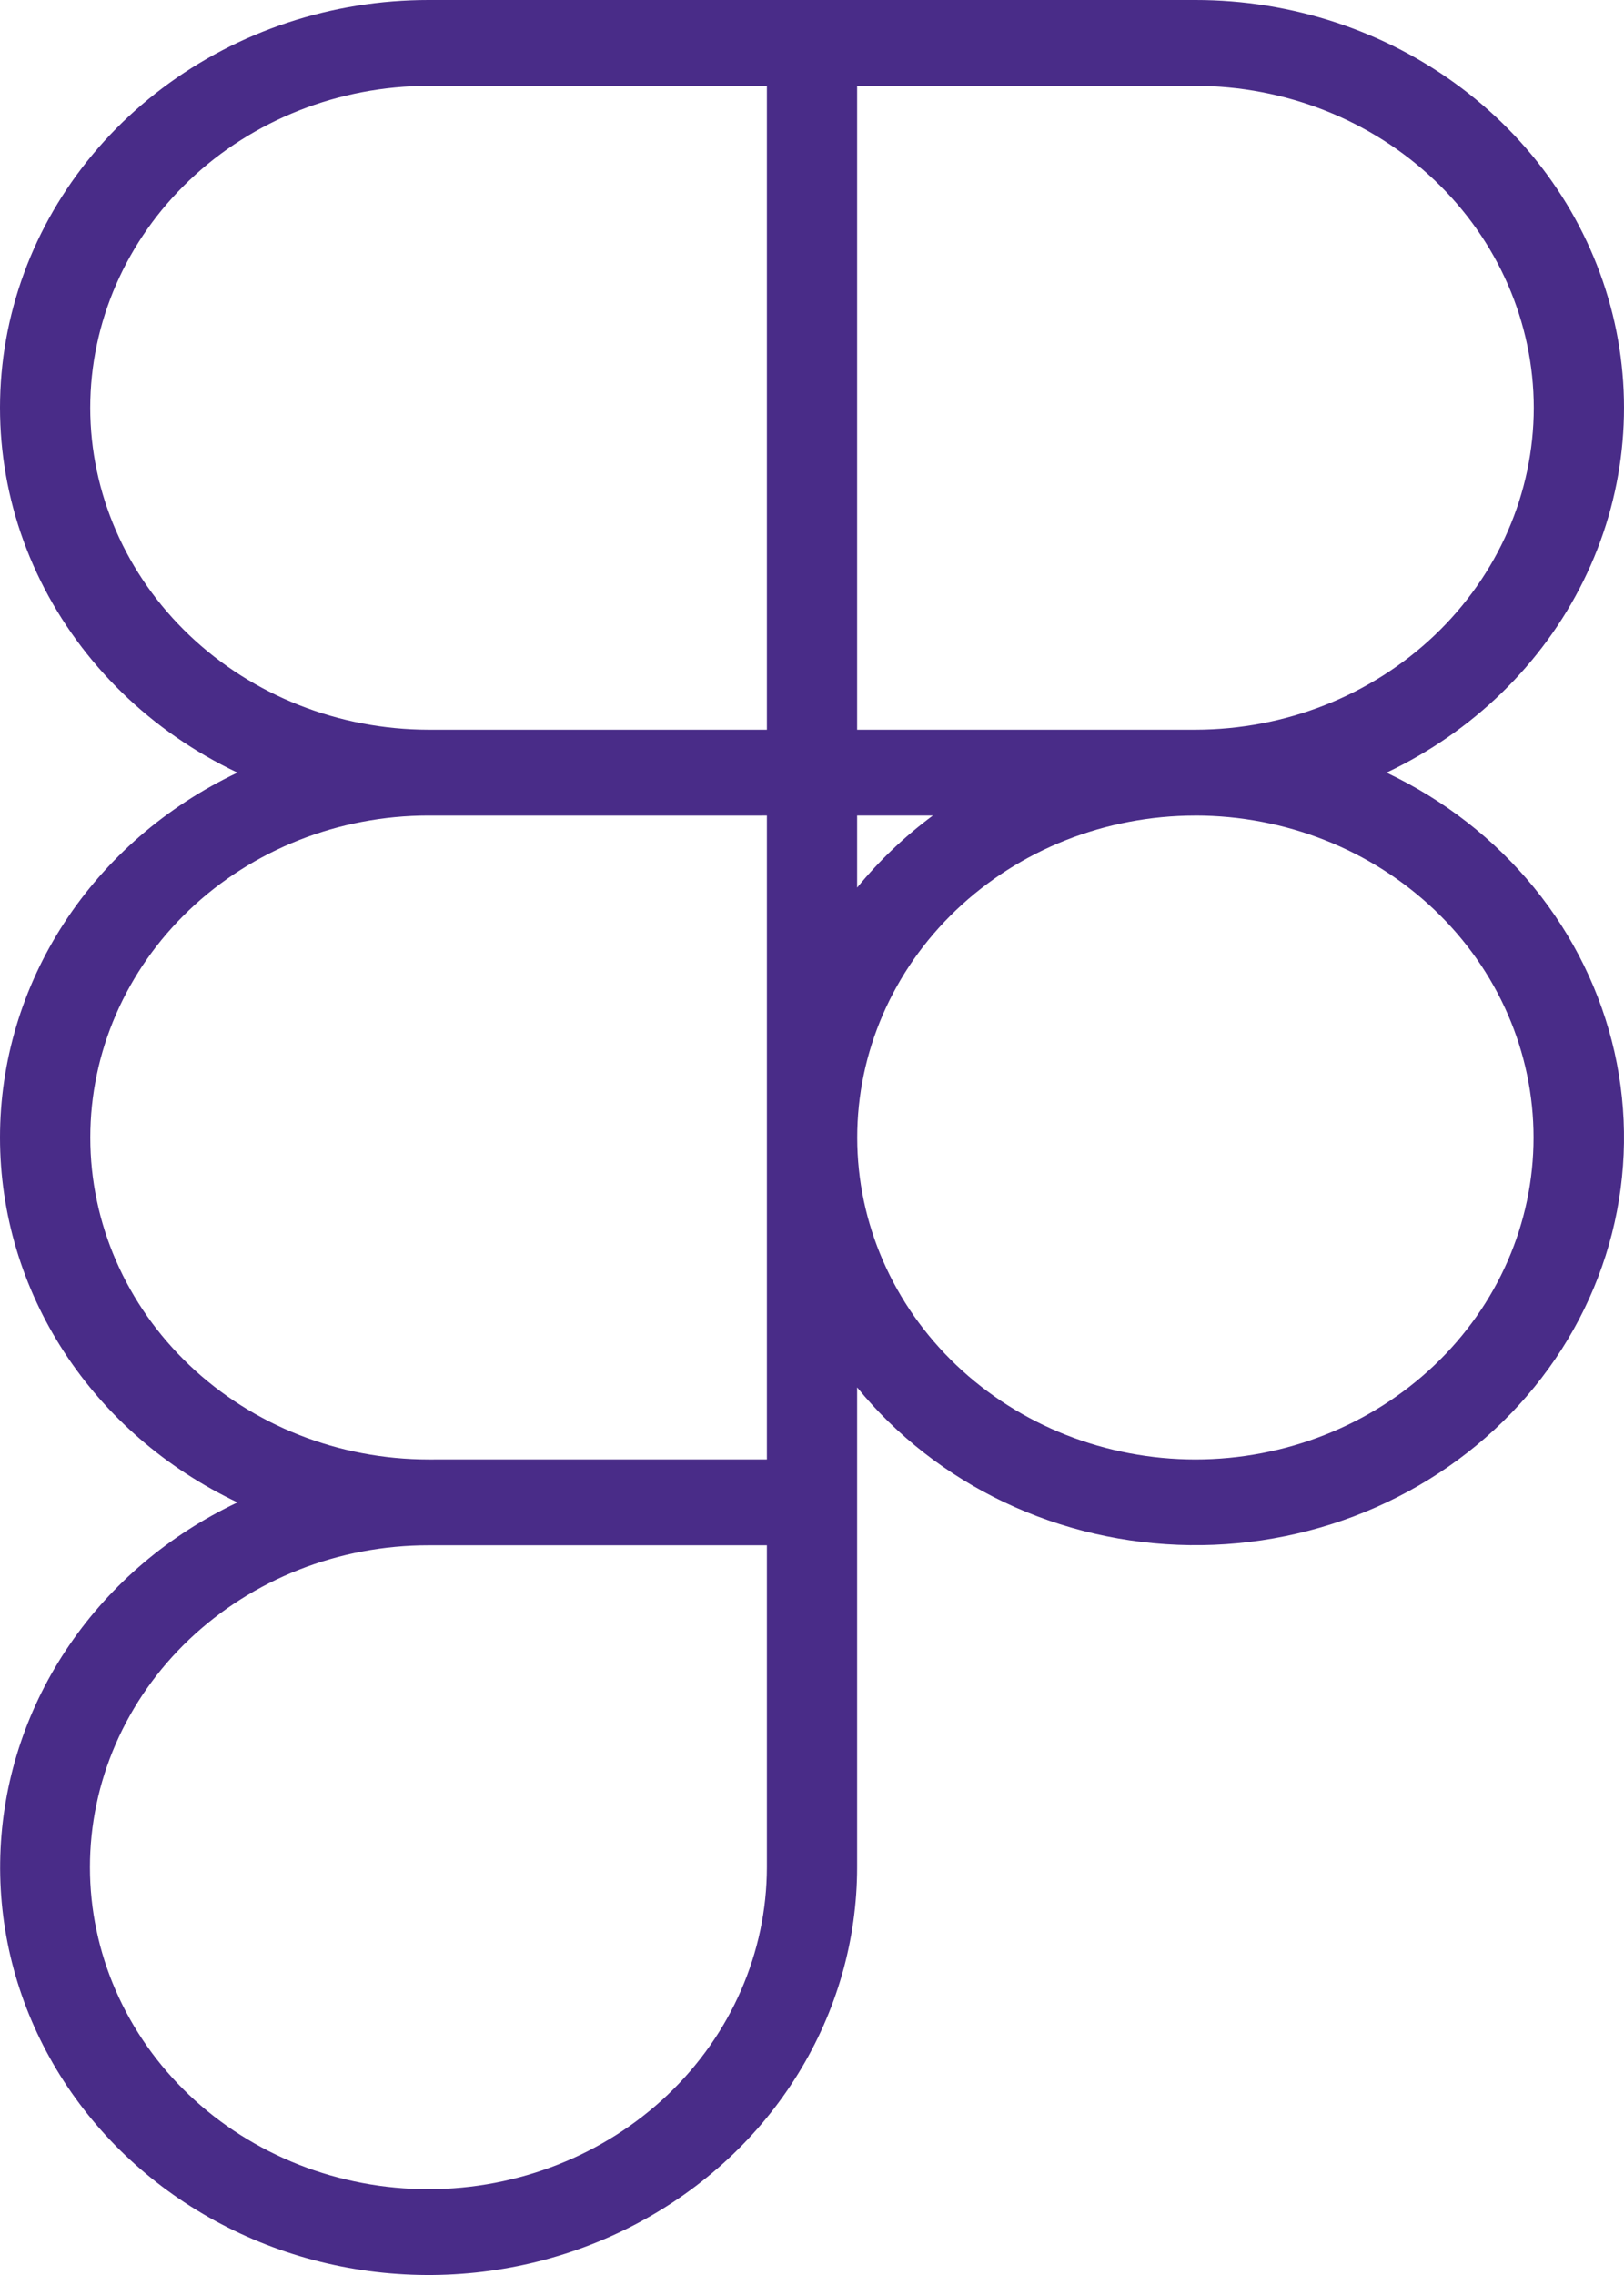 <svg width="50" height="70" viewBox="0 0 50 70" fill="none" xmlns="http://www.w3.org/2000/svg">
<g id="SVGRepo_iconCarrier">
<path id="Vector" d="M42.688 23.774C45.35 22.513 47.486 20.434 48.75 17.874C50.014 15.315 50.33 12.424 49.649 9.671C48.968 6.918 47.329 4.465 44.998 2.71C42.666 0.954 39.779 -0.001 36.806 3.53987e-07H13.194C10.221 -0.001 7.334 0.954 5.003 2.71C2.671 4.465 1.032 6.918 0.351 9.671C-0.33 12.424 -0.014 15.315 1.25 17.874C2.514 20.434 4.65 22.513 7.312 23.774C5.115 24.813 3.268 26.414 1.976 28.398C0.684 30.381 5.3073e-07 32.667 1.82079e-05 35C3.5885e-05 37.333 0.684 39.62 1.976 41.603C3.268 43.586 5.116 45.187 7.312 46.227C5.209 47.223 3.423 48.736 2.141 50.609C0.859 52.482 0.126 54.647 0.018 56.879C-0.09 59.112 0.431 61.331 1.528 63.308C2.624 65.284 4.256 66.947 6.254 68.123C8.253 69.299 10.545 69.946 12.895 69.997C15.244 70.048 17.565 69.501 19.618 68.413C21.671 67.326 23.381 65.736 24.571 63.809C25.762 61.882 26.389 59.688 26.389 57.453V42.688C27.603 44.177 29.155 45.386 30.929 46.227C32.702 47.068 34.652 47.517 36.634 47.542C38.615 47.568 40.577 47.168 42.374 46.373C44.171 45.578 45.756 44.409 47.012 42.951C48.268 41.494 49.163 39.786 49.629 37.954C50.096 36.123 50.122 34.215 49.707 32.372C49.291 30.53 48.445 28.8 47.23 27.311C46.015 25.823 44.462 24.613 42.688 23.774ZM47.222 12.547C47.219 15.172 46.122 17.689 44.17 19.546C42.219 21.403 39.573 22.448 36.812 22.453L36.806 22.453L36.792 22.453L26.389 22.453V2.642H36.806C39.567 2.645 42.215 3.689 44.168 5.546C46.121 7.403 47.219 9.921 47.222 12.547ZM28.721 25.094C27.85 25.739 27.067 26.484 26.389 27.312V25.094L28.721 25.094ZM2.778 12.547C2.781 9.921 3.879 7.403 5.832 5.546C7.785 3.689 10.433 2.645 13.194 2.642H23.611V22.453H13.194L13.188 22.453C10.427 22.448 7.781 21.403 5.83 19.546C3.879 17.689 2.781 15.172 2.778 12.547ZM13.194 67.359C11.826 67.359 10.47 67.104 9.206 66.607C7.941 66.109 6.792 65.38 5.823 64.46C4.855 63.54 4.087 62.448 3.563 61.245C3.039 60.043 2.769 58.754 2.769 57.453C2.769 56.151 3.039 54.863 3.563 53.66C4.087 52.458 4.855 51.366 5.823 50.446C6.792 49.526 7.941 48.796 9.206 48.299C10.47 47.802 11.826 47.546 13.194 47.547L23.611 47.547V57.453C23.608 60.079 22.509 62.597 20.557 64.454C18.604 66.311 15.956 67.356 13.194 67.359ZM23.611 44.905L13.194 44.906C10.433 44.905 7.784 43.862 5.831 42.005C3.878 40.148 2.78 37.63 2.78 35.003C2.779 32.377 3.875 29.858 5.826 28C7.778 26.142 10.426 25.096 13.188 25.094L13.194 25.095L23.611 25.094V44.905ZM36.806 44.906C34.045 44.905 31.397 43.862 29.445 42.006C27.492 40.149 26.394 37.632 26.392 35.007C26.391 32.381 27.485 29.862 29.435 28.004C31.385 26.145 34.031 25.099 36.792 25.095H36.806L36.812 25.094C39.573 25.098 42.22 26.143 44.17 28.001C46.121 29.859 47.216 32.378 47.215 35.003C47.215 37.629 46.118 40.147 44.166 42.003C42.214 43.86 39.566 44.904 36.806 44.906Z" fill="#492C88"/>
</g>
</svg>
